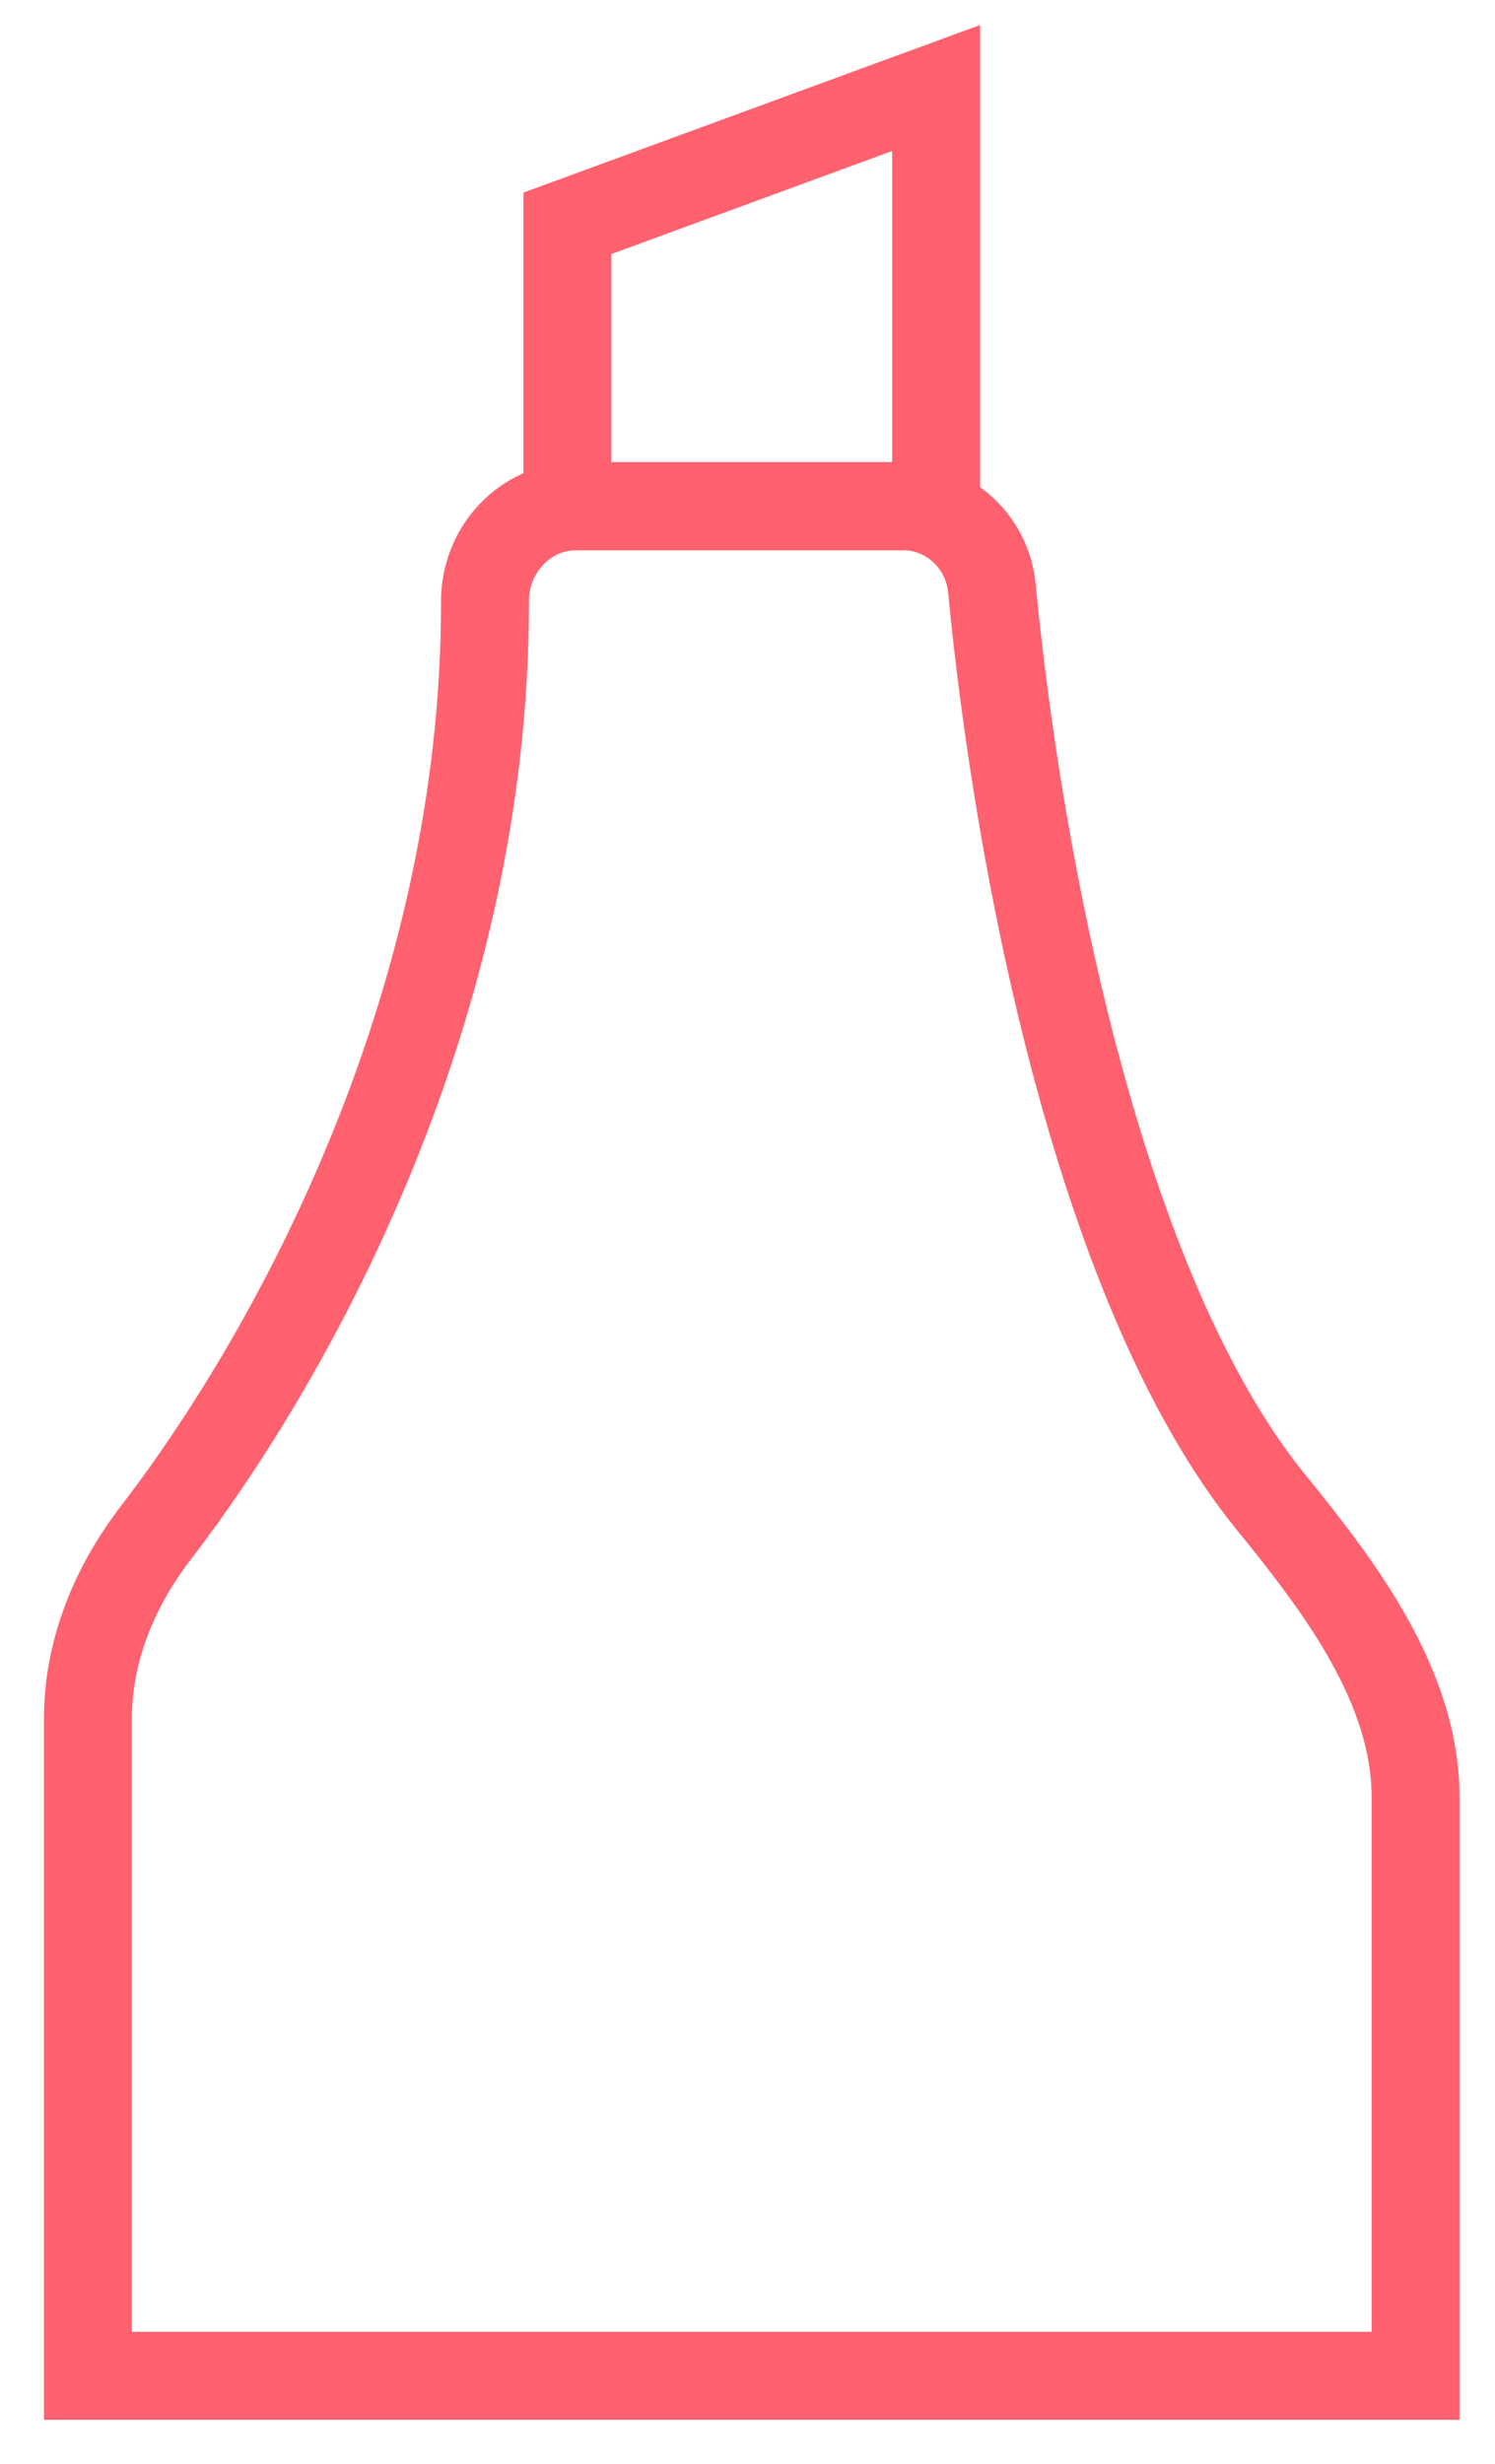 <svg width="17" height="28" viewBox="0 0 17 28" fill="none" xmlns="http://www.w3.org/2000/svg">
<path d="M1 19.529V27H16.097V20.429C16.097 19.17 15.248 18.05 14.454 17.074C12.507 14.682 11.58 9.819 11.279 6.686C11.229 6.161 10.793 5.753 10.266 5.753H6.553C5.97 5.753 5.514 6.249 5.515 6.832C5.521 11.392 3.377 15.332 1.77 17.422C1.302 18.031 1 18.761 1 19.529Z" stroke="#FF616F"/>
<path d="M6.452 2.538V5.753H10.645V1L6.452 2.538Z" stroke="#FF616F"/>
</svg>
